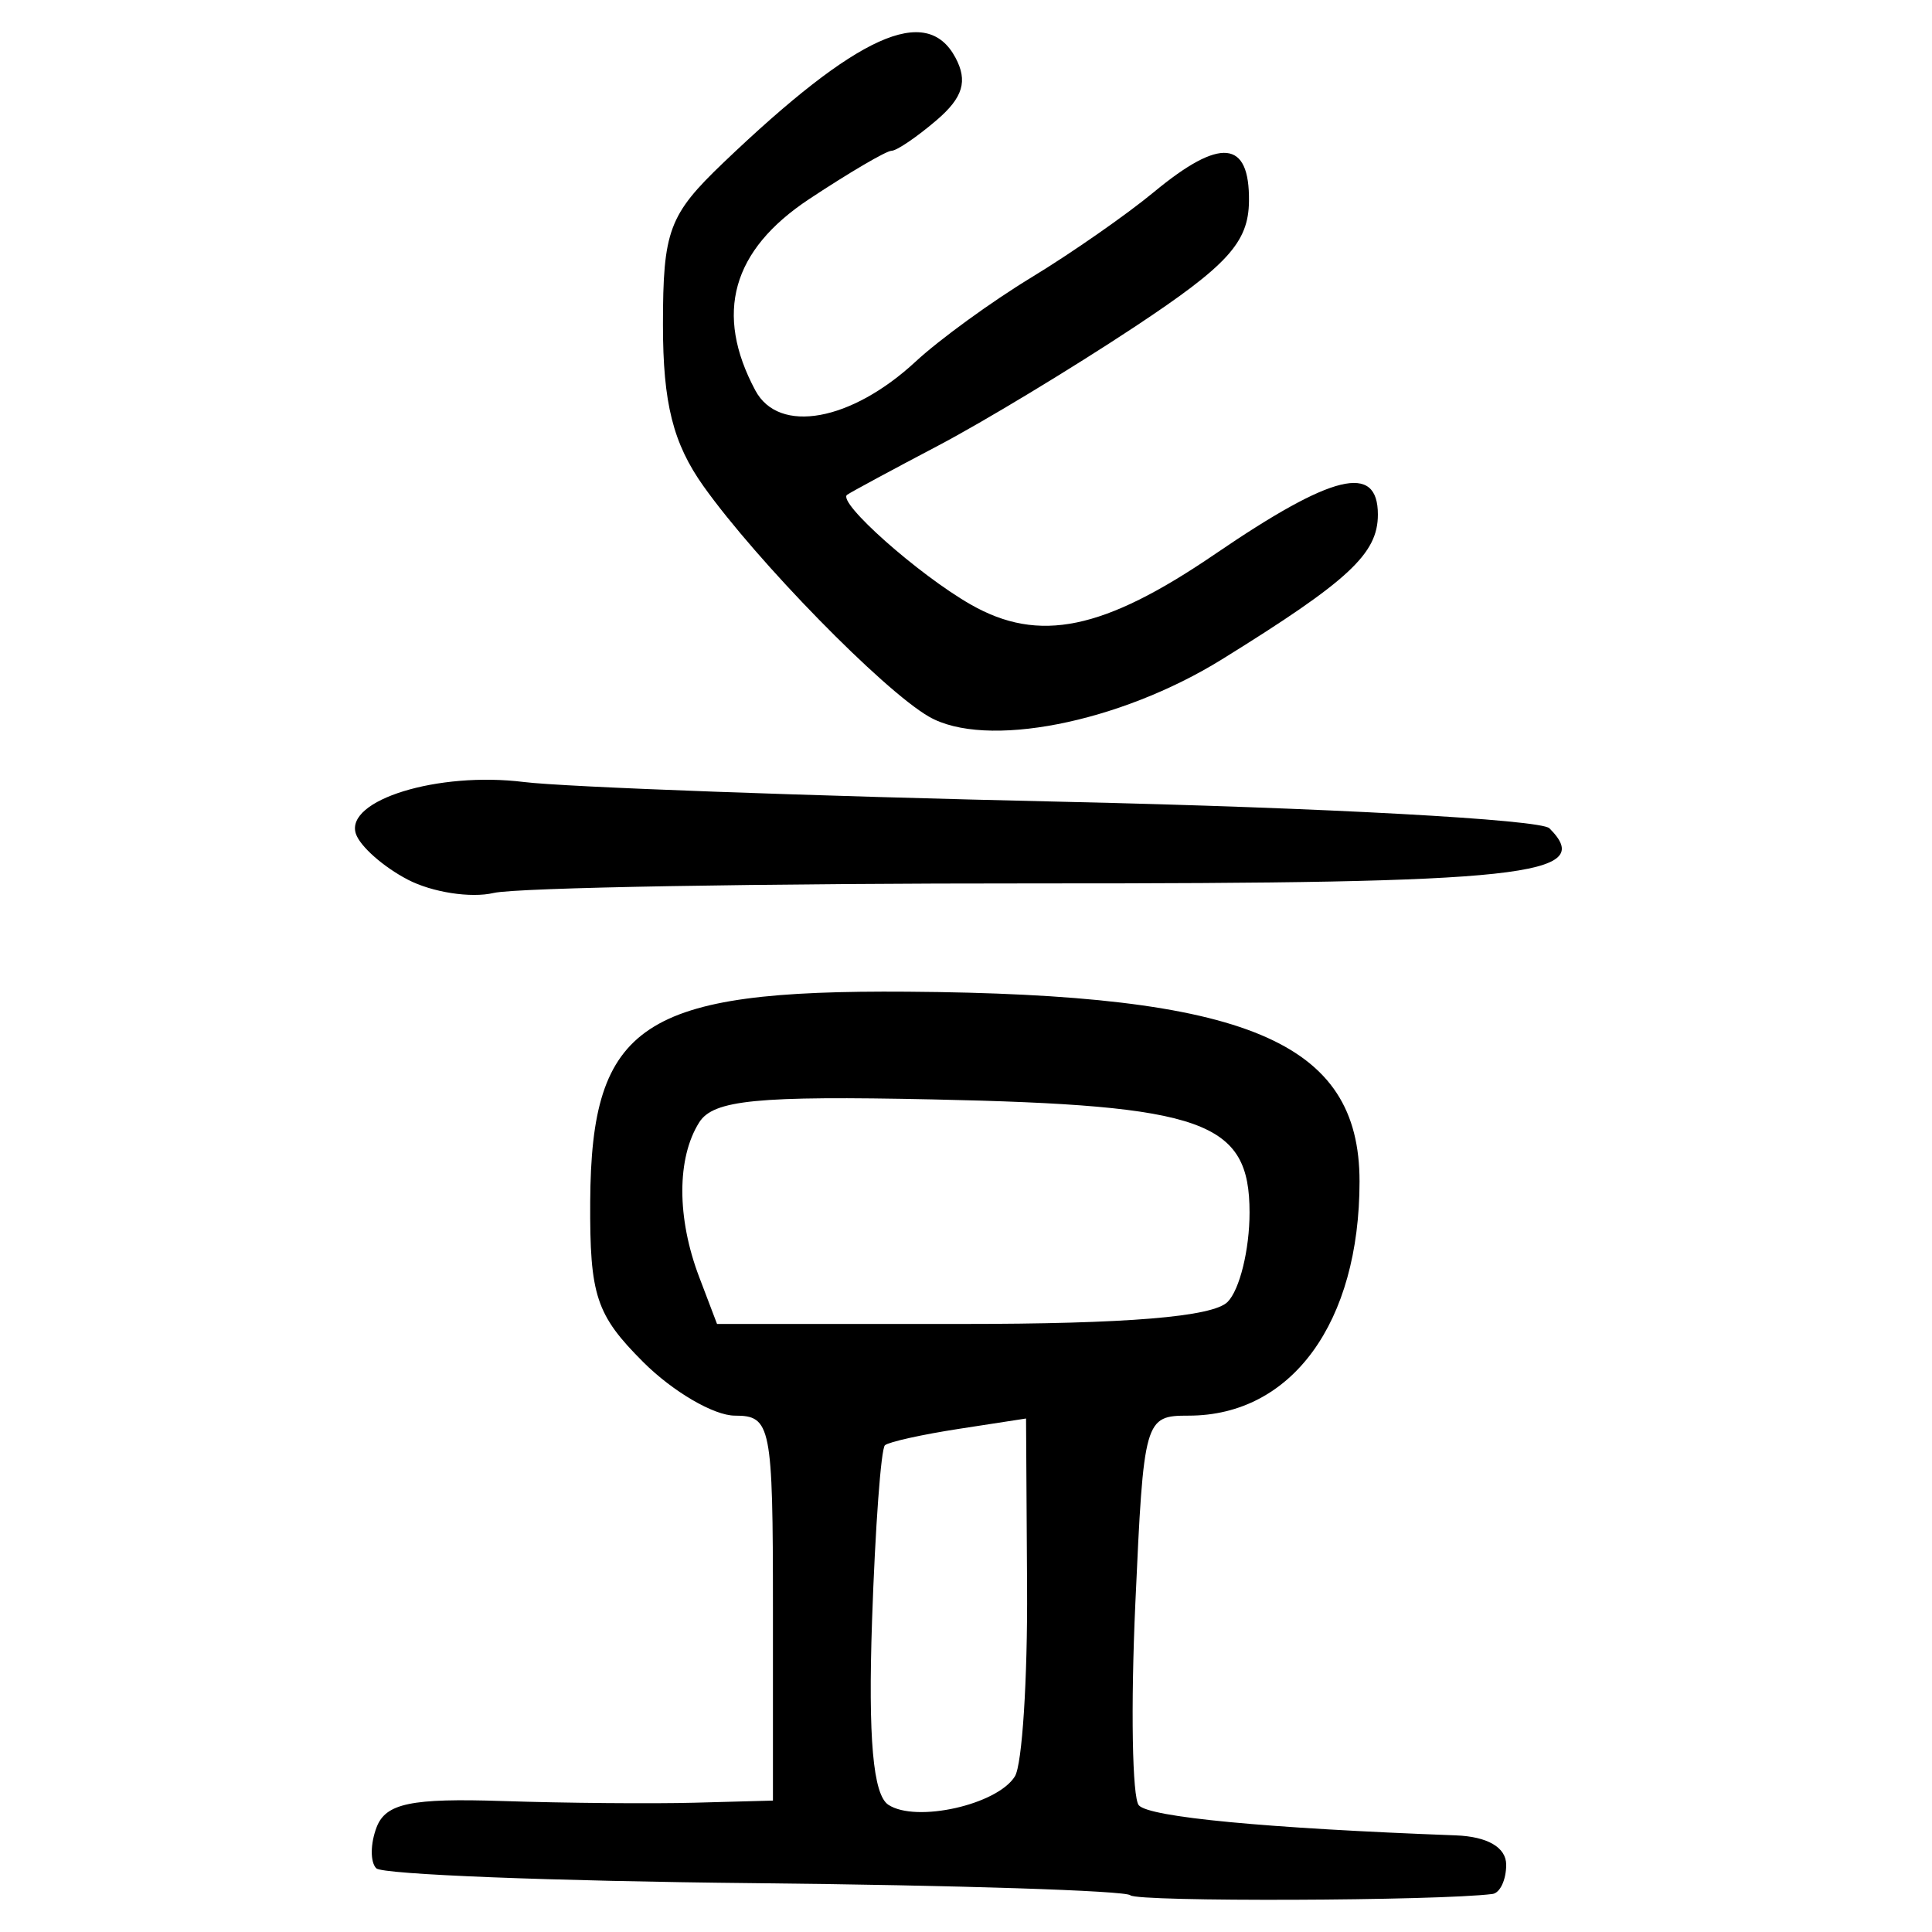 <?xml version="1.0" encoding="UTF-8" standalone="no"?>
<!-- Created with Inkscape (http://www.inkscape.org/) -->

<svg
   xmlns:dc="http://purl.org/dc/elements/1.1/"
   xmlns:cc="http://creativecommons.org/ns#"
   xmlns:rdf="http://www.w3.org/1999/02/22-rdf-syntax-ns#"
   xmlns:svg="http://www.w3.org/2000/svg"
   xmlns="http://www.w3.org/2000/svg"
   xmlns:sodipodi="http://sodipodi.sourceforge.net/DTD/sodipodi-0.dtd"
   xmlns:inkscape="http://www.inkscape.org/namespaces/inkscape"
   width="300"
   height="300"
   id="svg2"
   version="1.1"
   inkscape:version="0.48.4 r9939"
   sodipodi:docname="image-seal.svg">
  <defs
     id="defs4" />
  <sodipodi:namedview
     id="base"
     pagecolor="#ffffff"
     bordercolor="#666666"
     borderopacity="1.0"
     inkscape:pageopacity="0.0"
     inkscape:pageshadow="2"
     inkscape:zoom="2.0018437"
     inkscape:cx="232.32812"
     inkscape:cy="141.91078"
     inkscape:document-units="px"
     inkscape:current-layer="layer1"
     showgrid="false"
     inkscape:window-width="1215"
     inkscape:window-height="1000"
     inkscape:window-x="65"
     inkscape:window-y="24"
     inkscape:window-maximized="1"
     fit-margin-top="10"
     fit-margin-left="10"
     fit-margin-right="10"
     fit-margin-bottom="10" />
  <g
     inkscape:label="Calque 1"
     inkscape:groupmode="layer"
     id="layer1"
     transform="translate(0,-752.362)">
    <path
       style="fill:#000000"
       d="m 175.525,1046.66 c -0.72,-0.72 -26.971,-1.566 -58.336,-1.881 -31.365,-0.315 -57.807,-1.352 -58.76,-2.305 -0.953,-0.953 -0.929,-3.826 0.052,-6.384 1.424,-3.711 5.379,-4.533 19.565,-4.065 9.779,0.322 23.224,0.439 29.878,0.259 l 12.097,-0.328 0,-29.888 c 0,-28.359 -0.302,-29.888 -5.912,-29.888 -3.252,0 -9.656,-3.744 -14.232,-8.32 -7.323,-7.323 -8.31,-10.308 -8.23,-24.906 0.151,-27.618 8.116,-32.893 49.229,-32.603 52.759,0.372 70.232,7.7 70.232,29.454 0,21.933 -10.531,36.376 -26.523,36.376 -6.859,0 -6.994,0.472 -8.291,29.176 -0.725,16.047 -0.483,30.144 0.539,31.327 1.596,1.848 19.773,3.574 49.219,4.673 4.93,0.184 7.828,1.873 7.828,4.562 0,2.348 -0.961,4.392 -2.135,4.54 -8.504,1.079 -55.175,1.246 -56.22,0.201 z m -17.93,-18.471 c 1.127,-1.823 1.977,-15.071 1.889,-29.439 l -0.16,-26.123 -10.4,1.603 c -5.72,0.881 -10.9,2.028 -11.51,2.547 -0.611,0.52 -1.512,12.788 -2.003,27.263 -0.619,18.243 0.159,27.009 2.534,28.569 4.305,2.827 16.926,-0.011 19.651,-4.42 z m 33.019,-73.657 c 1.879,-1.879 3.416,-8.128 3.416,-13.887 0,-14.178 -6.977,-16.669 -49.202,-17.566 -27.272,-0.579 -34.052,0.086 -36.249,3.557 -3.497,5.525 -3.502,14.833 -0.014,24.01 l 2.776,7.301 37.928,0 c 25.704,0 39.029,-1.101 41.344,-3.416 z M 63.318,888.949 c -3.79,-1.972 -7.417,-5.178 -8.059,-7.125 -1.725,-5.229 12.758,-9.689 26.086,-8.033 6.4,0.795 44.292,2.181 84.206,3.08 39.914,0.899 73.682,2.746 75.041,4.105 7.382,7.382 -3.824,8.591 -79.403,8.561 -42.949,-0.017 -80.99,0.651 -84.535,1.484 -3.545,0.833 -9.546,-0.099 -13.337,-2.07 z m 80.899,-25.321 c -7.168,-4.157 -26.659,-24.088 -34.965,-35.751 -4.739,-6.655 -6.309,-12.895 -6.309,-25.072 0,-14.625 0.918,-17.09 9.381,-25.179 20.784,-19.866 31.533,-24.734 36.036,-16.318 1.947,3.638 1.177,6.201 -2.916,9.706 -3.059,2.619 -6.215,4.762 -7.014,4.762 -0.798,0 -6.548,3.372 -12.776,7.494 -11.997,7.939 -14.763,17.767 -8.364,29.722 3.656,6.831 14.875,4.801 24.913,-4.506 3.682,-3.414 11.767,-9.289 17.967,-13.055 6.2,-3.766 14.753,-9.727 19.008,-13.248 10.326,-8.544 14.871,-8.107 14.762,1.42 -0.074,6.405 -3.308,9.956 -17.79,19.536 -9.735,6.439 -23.464,14.738 -30.509,18.442 -7.045,3.704 -13.388,7.126 -14.095,7.606 -1.646,1.116 11.044,12.39 19.178,17.039 10.609,6.063 20.624,3.997 37.948,-7.828 18.279,-12.477 25.284,-14.177 25.284,-6.134 0,6.079 -4.513,10.27 -24.195,22.47 -15.979,9.905 -36.793,13.97 -45.543,8.895 z"
       id="path3158"
       inkscape:connector-curvature="0" />
  </g>
</svg>
